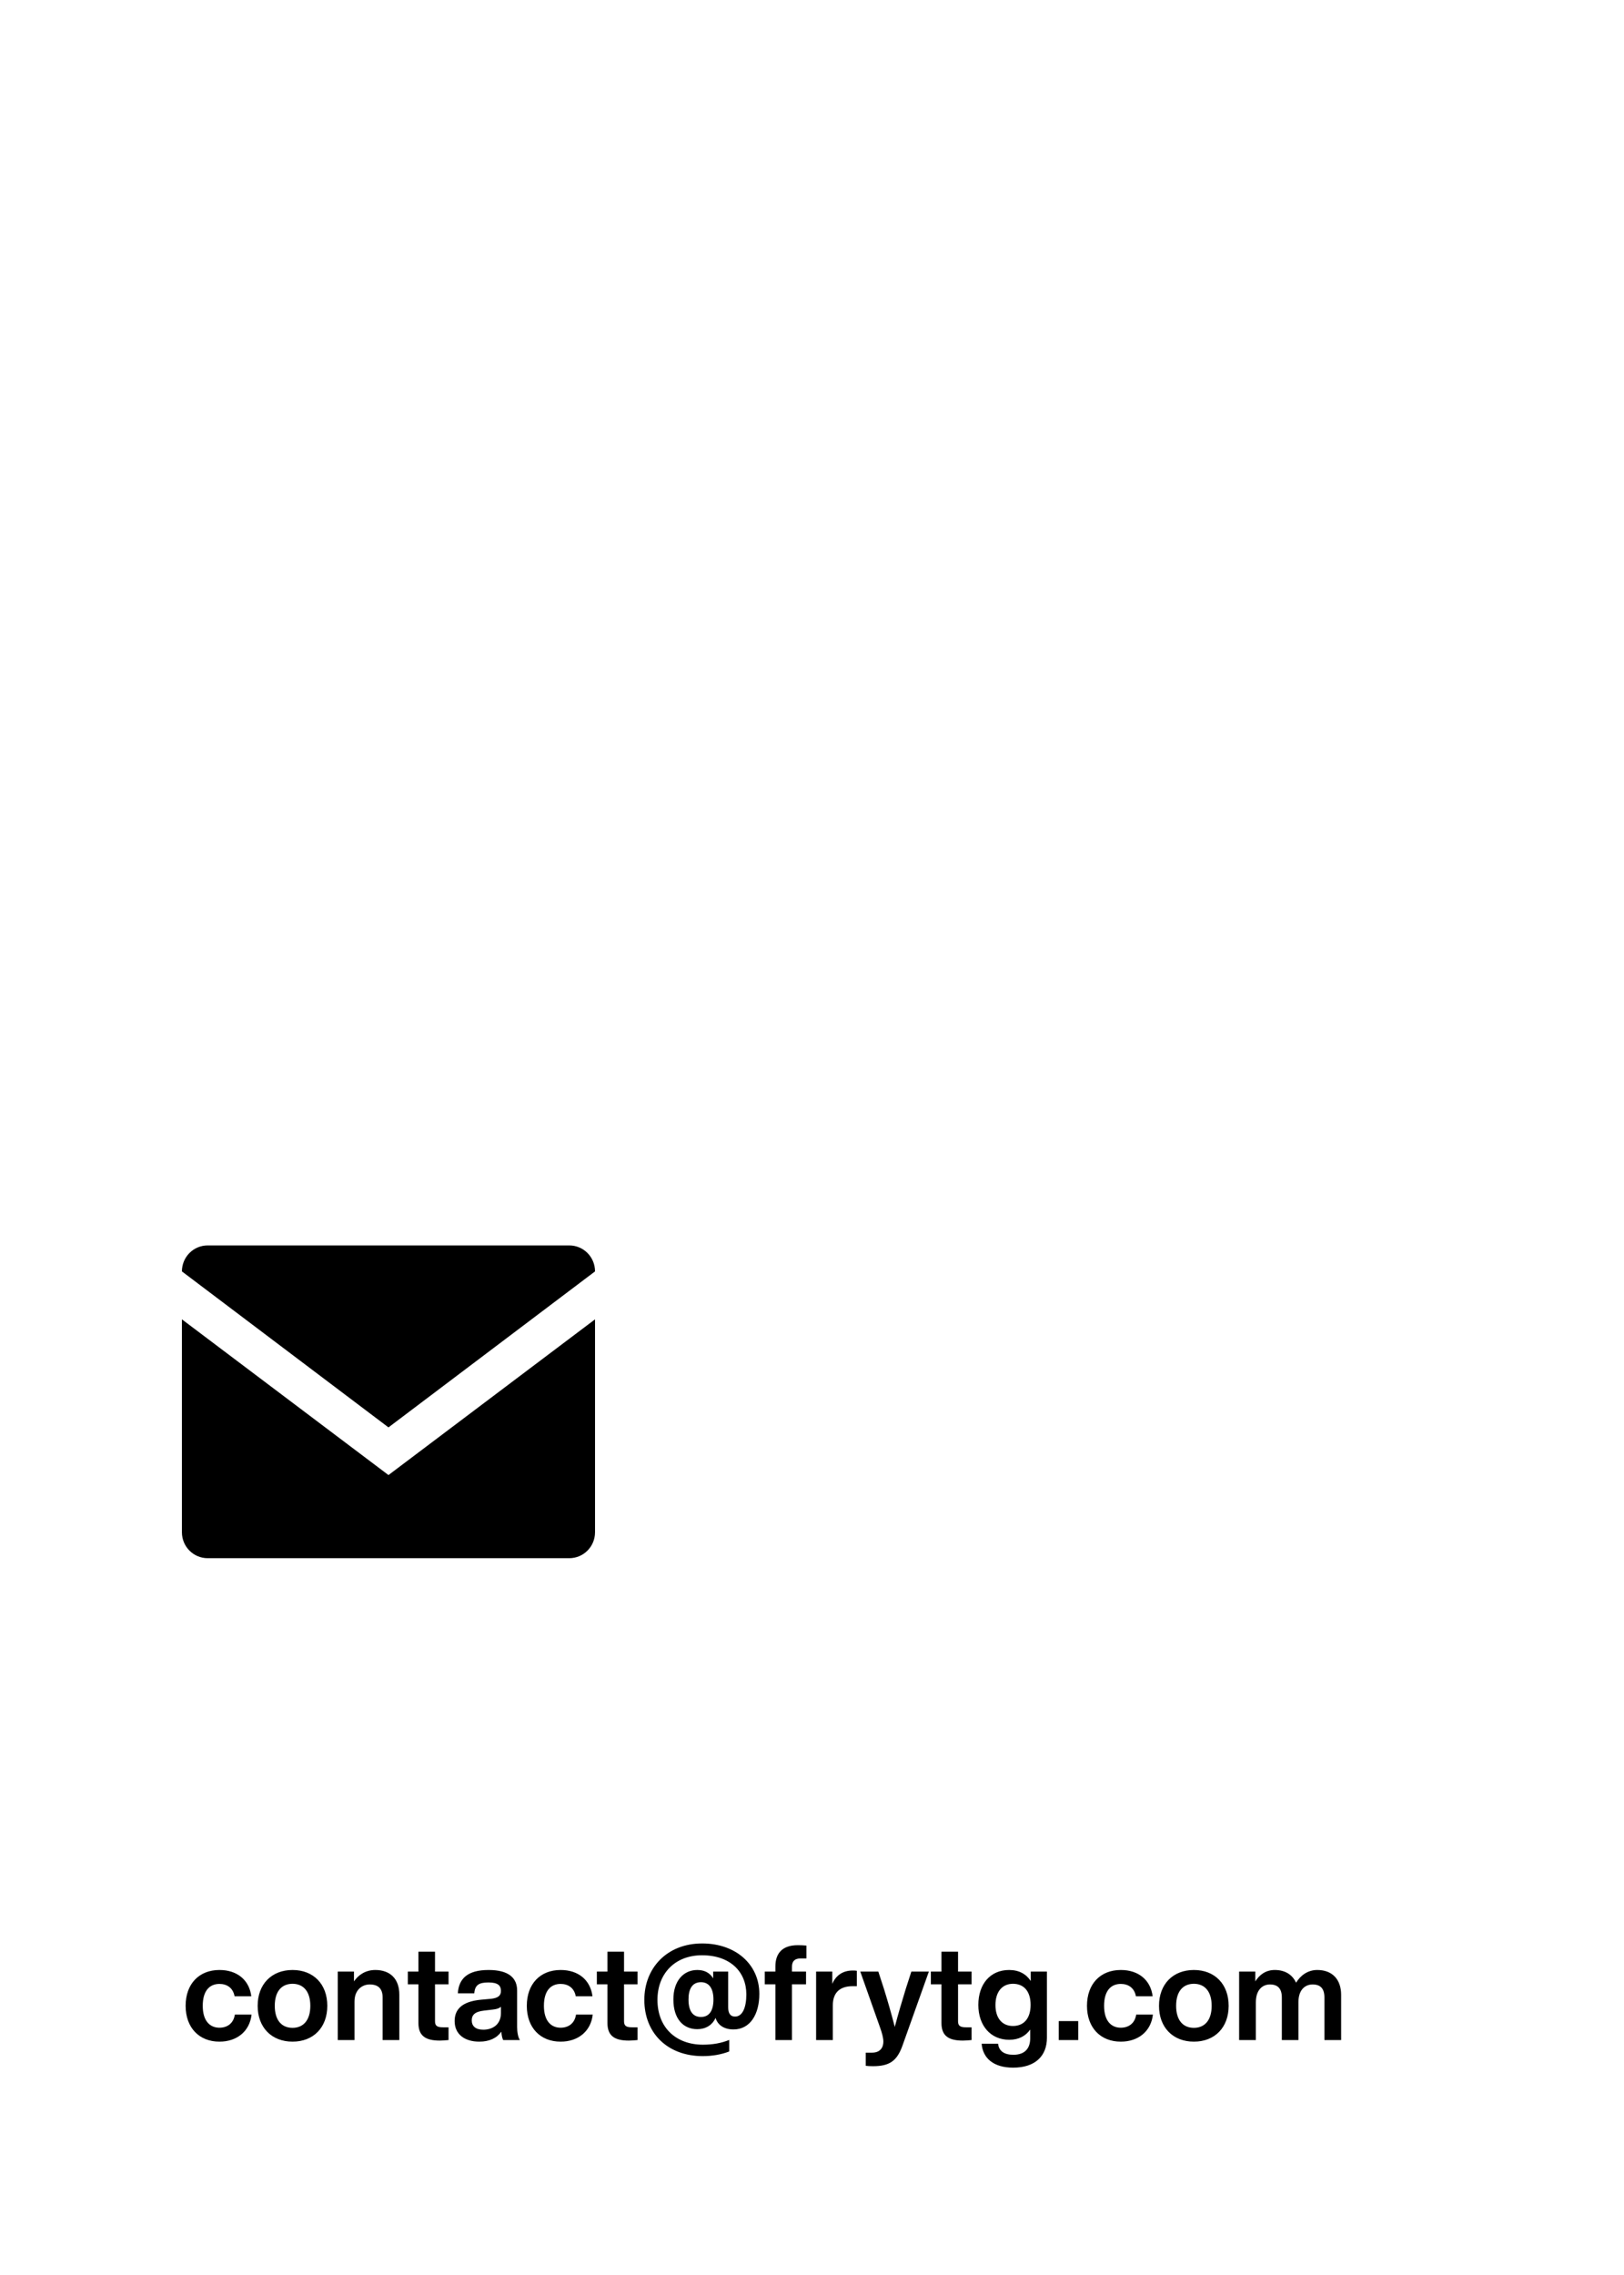 <svg viewBox="0 0 857 1200" version="1.1"
	xmlns="http://www.w3.org/2000/svg"
	xmlns:xlink="http://www.w3.org/1999/xlink">
	<g id="Social" stroke="none" stroke-width="1" fill="none" fill-rule="evenodd">
		<g id="social-email-vec" fill-rule="nonzero">
			<rect id="Rectangle" fill="#FFFFFF" x="0" y="0" width="857" height="1200"></rect>
			<path d="M205,753 L314,670.714 C314,663.107 307.933,657 300.375,657 L109.625,657 C102.067,657 96,663.107 96,670.714 L205,753 Z M300.375,822 C307.933,822 314,815.903 314,808.309 L314,696 L205,778.146 L96,696 L96,808.309 C96,815.903 102.067,822 109.625,822 L300.375,822 Z" id="✉" fill="#000000"></path>
			<path d="M115.81,1077.04 C125.05,1077.04 131.77,1071.58 132.75,1062.76 L123.93,1062.76 C123.23,1067.52 119.8,1069.69 115.81,1069.69 C110.7,1069.69 106.99,1066.05 106.99,1058.14 C106.99,1050.23 110.56,1046.59 115.81,1046.59 C119.73,1046.59 122.95,1048.62 123.79,1053.1 L132.61,1053.1 C131.56,1044.63 125.26,1039.24 115.81,1039.24 C105.03,1039.24 97.96,1046.59 97.96,1058.14 C97.96,1069.69 105.1,1077.04 115.81,1077.04 Z M154.38,1077.04 C165.37,1077.04 172.72,1069.62 172.72,1058.14 C172.72,1046.66 165.37,1039.24 154.38,1039.24 C143.39,1039.24 135.97,1046.66 135.97,1058.14 C135.97,1069.62 143.39,1077.04 154.38,1077.04 Z M154.38,1069.76 C148.64,1069.76 145,1065.77 145,1058.14 C145,1050.51 148.64,1046.52 154.38,1046.52 C160.05,1046.52 163.76,1050.51 163.76,1058.14 C163.76,1065.77 160.05,1069.76 154.38,1069.76 Z M187.07,1076.2 L187.07,1055.97 C187.07,1049.53 191.27,1046.87 195.12,1046.87 C199.6,1046.87 201.91,1049.11 201.91,1053.73 L201.91,1076.2 L210.73,1076.2 L210.73,1052.26 C210.73,1043.65 205.62,1039.24 198.06,1039.24 C192.95,1039.24 189.1,1041.83 186.79,1045.26 L186.79,1040.08 L178.25,1040.08 L178.25,1076.2 L187.07,1076.2 Z M232.08,1076.48 C233.48,1076.48 235.09,1076.34 236.7,1076.2 L236.7,1069.48 L233.69,1069.48 C230.75,1069.48 229.56,1068.71 229.56,1066.33 L229.56,1046.8 L236.7,1046.8 L236.7,1040.08 L229.56,1040.08 L229.56,1029.58 L220.81,1029.58 L220.81,1040.08 L215.21,1040.08 L215.21,1046.8 L220.81,1046.8 L220.81,1067.24 C220.81,1073.89 224.45,1076.48 232.08,1076.48 Z M252.94,1077.04 C258.26,1077.04 262.18,1075.15 264.56,1071.79 C264.7,1073.54 264.98,1075.22 265.54,1076.2 L274.36,1076.2 C273.38,1074.8 272.89,1071.93 272.89,1069.34 L272.89,1050.09 C272.89,1043.58 268.62,1039.24 257.84,1039.24 C246.57,1039.24 242.09,1043.93 241.6,1051.56 L250.28,1051.56 C250.63,1047.15 252.73,1045.82 257.77,1045.82 C262.88,1045.82 264.35,1047.5 264.35,1050.3 C264.35,1052.96 262.6,1054.01 259.24,1054.43 L253.78,1054.92 C243.56,1055.9 239.92,1060.17 239.92,1066.19 C239.92,1073.19 245.24,1077.04 252.94,1077.04 Z M255.04,1070.74 C250.98,1070.74 248.95,1068.85 248.95,1065.84 C248.95,1062.97 250.56,1061.22 255.46,1060.66 L260.22,1060.1 C262.11,1059.89 263.44,1059.47 264.35,1058.63 L264.35,1061.92 C264.35,1068.22 259.73,1070.74 255.04,1070.74 Z M295.85,1077.04 C305.09,1077.04 311.81,1071.58 312.79,1062.76 L303.97,1062.76 C303.27,1067.52 299.84,1069.69 295.85,1069.69 C290.74,1069.69 287.03,1066.05 287.03,1058.14 C287.03,1050.23 290.6,1046.59 295.85,1046.59 C299.77,1046.59 302.99,1048.62 303.83,1053.1 L312.65,1053.1 C311.6,1044.63 305.3,1039.24 295.85,1039.24 C285.07,1039.24 278,1046.59 278,1058.14 C278,1069.69 285.14,1077.04 295.85,1077.04 Z M331.83,1076.48 C333.23,1076.48 334.84,1076.34 336.45,1076.2 L336.45,1069.48 L333.44,1069.48 C330.5,1069.48 329.31,1068.71 329.31,1066.33 L329.31,1046.8 L336.45,1046.8 L336.45,1040.08 L329.31,1040.08 L329.31,1029.58 L320.56,1029.58 L320.56,1040.08 L314.96,1040.08 L314.96,1046.8 L320.56,1046.8 L320.56,1067.24 C320.56,1073.89 324.2,1076.48 331.83,1076.48 Z M370.82,1084.67 C375.93,1084.67 380.69,1083.83 384.82,1082.22 L384.82,1076.13 C380.76,1077.81 376.07,1078.65 370.96,1078.65 C356.89,1078.65 346.95,1069.76 346.95,1054.99 C346.95,1041.13 356.19,1031.47 370.47,1031.47 C385.38,1031.47 393.85,1040.22 393.85,1052.12 C393.85,1058.91 391.89,1063.81 387.9,1063.81 C385.52,1063.81 384.26,1062.27 384.26,1058.84 L384.26,1040.08 L376.35,1040.08 L376.35,1043.65 C374.53,1040.71 371.8,1039.24 367.95,1039.24 C360.81,1039.24 355.35,1044.84 355.35,1054.78 C355.35,1065.14 360.67,1070.46 367.95,1070.46 C372.22,1070.46 375.79,1068.5 377.61,1064.51 C378.73,1068.36 382.23,1070.6 387.06,1070.6 C395.95,1070.6 400.71,1062.48 400.71,1051.84 C400.71,1036.3 388.25,1025.24 370.54,1025.24 C352.06,1025.24 340.02,1038.12 340.02,1054.99 C340.02,1072.56 352.27,1084.67 370.82,1084.67 Z M369.91,1064.02 C365.43,1064.02 363.33,1060.66 363.33,1054.78 C363.33,1049.18 365.36,1045.68 369.91,1045.68 C374.32,1045.68 376.49,1049.18 376.49,1054.78 C376.49,1060.66 374.32,1064.02 369.91,1064.02 Z M417.93,1076.2 L417.93,1046.8 L425.35,1046.8 L425.35,1040.08 L417.93,1040.08 L417.93,1037.49 C417.93,1034.69 419.33,1033.15 422.48,1033.15 L425.56,1033.15 L425.56,1026.36 C424.3,1026.22 422.41,1026.15 421.01,1026.15 C412.33,1026.15 409.18,1030.98 409.18,1037.35 L409.18,1040.08 L403.58,1040.08 L403.58,1046.8 L409.18,1046.8 L409.18,1076.2 L417.93,1076.2 Z M439.49,1076.2 L439.49,1057.86 C439.49,1051 443.41,1047.78 449.92,1047.78 L452.16,1047.78 L452.16,1039.66 C451.39,1039.52 450.76,1039.52 449.99,1039.52 C444.39,1039.52 440.96,1042.46 439.21,1046.52 L439.21,1040.08 L430.67,1040.08 L430.67,1076.2 L439.49,1076.2 Z M460.7,1089.99 C469.45,1089.99 473.37,1087.19 476.24,1079.14 L490.17,1040.08 L480.93,1040.08 L477.99,1049.18 C476.03,1055.55 474.07,1062.13 472.18,1069.27 C470.36,1062.2 468.4,1055.41 466.44,1049.11 L463.5,1040.08 L453.98,1040.08 L464.48,1069.76 C465.32,1072.14 466.16,1074.87 466.16,1077.04 C466.16,1080.05 464.55,1082.85 460.21,1082.85 L456.85,1082.85 L456.85,1089.78 C457.97,1089.92 459.02,1089.99 460.7,1089.99 Z M508.09,1076.48 C509.49,1076.48 511.1,1076.34 512.71,1076.2 L512.71,1069.48 L509.7,1069.48 C506.76,1069.48 505.57,1068.71 505.57,1066.33 L505.57,1046.8 L512.71,1046.8 L512.71,1040.08 L505.57,1040.08 L505.57,1029.58 L496.82,1029.58 L496.82,1040.08 L491.22,1040.08 L491.22,1046.8 L496.82,1046.8 L496.82,1067.24 C496.82,1073.89 500.46,1076.48 508.09,1076.48 Z M534.62,1090.76 C546.38,1090.76 552.47,1084.53 552.47,1075.01 L552.47,1040.08 L543.93,1040.08 L543.93,1045.05 C541.55,1041.41 537.77,1039.24 532.52,1039.24 C522.65,1039.24 516.28,1046.59 516.28,1057.65 C516.28,1068.64 522.79,1076.06 532.59,1076.06 C537.63,1076.06 541.27,1074.03 543.65,1070.67 L543.65,1075.22 C543.65,1080.89 540.57,1083.97 534.76,1083.97 C529.93,1083.97 527.13,1082.01 526.71,1078.16 L518.03,1078.16 C518.59,1085.65 524.19,1090.76 534.62,1090.76 Z M534.55,1068.78 C528.88,1068.78 525.31,1064.72 525.31,1057.72 C525.31,1050.72 528.88,1046.52 534.55,1046.52 C540.29,1046.52 543.86,1050.44 543.86,1057.65 C543.86,1064.79 540.29,1068.78 534.55,1068.78 Z M568.99,1076.2 L568.99,1066.19 L558.7,1066.19 L558.7,1076.2 L568.99,1076.2 Z M591.46,1077.04 C600.7,1077.04 607.42,1071.58 608.4,1062.76 L599.58,1062.76 C598.88,1067.52 595.45,1069.69 591.46,1069.69 C586.35,1069.69 582.64,1066.05 582.64,1058.14 C582.64,1050.23 586.21,1046.59 591.46,1046.59 C595.38,1046.59 598.6,1048.62 599.44,1053.1 L608.26,1053.1 C607.21,1044.63 600.91,1039.24 591.46,1039.24 C580.68,1039.24 573.61,1046.59 573.61,1058.14 C573.61,1069.69 580.75,1077.04 591.46,1077.04 Z M630.03,1077.04 C641.02,1077.04 648.37,1069.62 648.37,1058.14 C648.37,1046.66 641.02,1039.24 630.03,1039.24 C619.04,1039.24 611.62,1046.66 611.62,1058.14 C611.62,1069.62 619.04,1077.04 630.03,1077.04 Z M630.03,1069.76 C624.29,1069.76 620.65,1065.77 620.65,1058.14 C620.65,1050.51 624.29,1046.52 630.03,1046.52 C635.7,1046.52 639.41,1050.51 639.41,1058.14 C639.41,1065.77 635.7,1069.76 630.03,1069.76 Z M662.72,1076.2 L662.72,1056.32 C662.72,1049.53 666.43,1046.87 670.14,1046.87 C674.34,1046.87 676.44,1049.11 676.44,1053.73 L676.44,1076.2 L685.19,1076.2 L685.19,1056.32 C685.19,1049.53 688.83,1046.87 692.68,1046.87 C696.88,1046.87 698.91,1049.11 698.91,1053.73 L698.91,1076.2 L707.73,1076.2 L707.73,1052.33 C707.73,1044.35 703.18,1039.24 695.13,1039.24 C690.09,1039.24 686.31,1042.11 683.93,1045.96 C682.11,1041.83 678.26,1039.24 672.73,1039.24 C667.97,1039.24 664.61,1041.76 662.44,1045.26 L662.44,1040.08 L653.9,1040.08 L653.9,1076.2 L662.72,1076.2 Z" id="contact@frytg.com" fill="#000000"></path>
		</g>
	</g>
</svg>